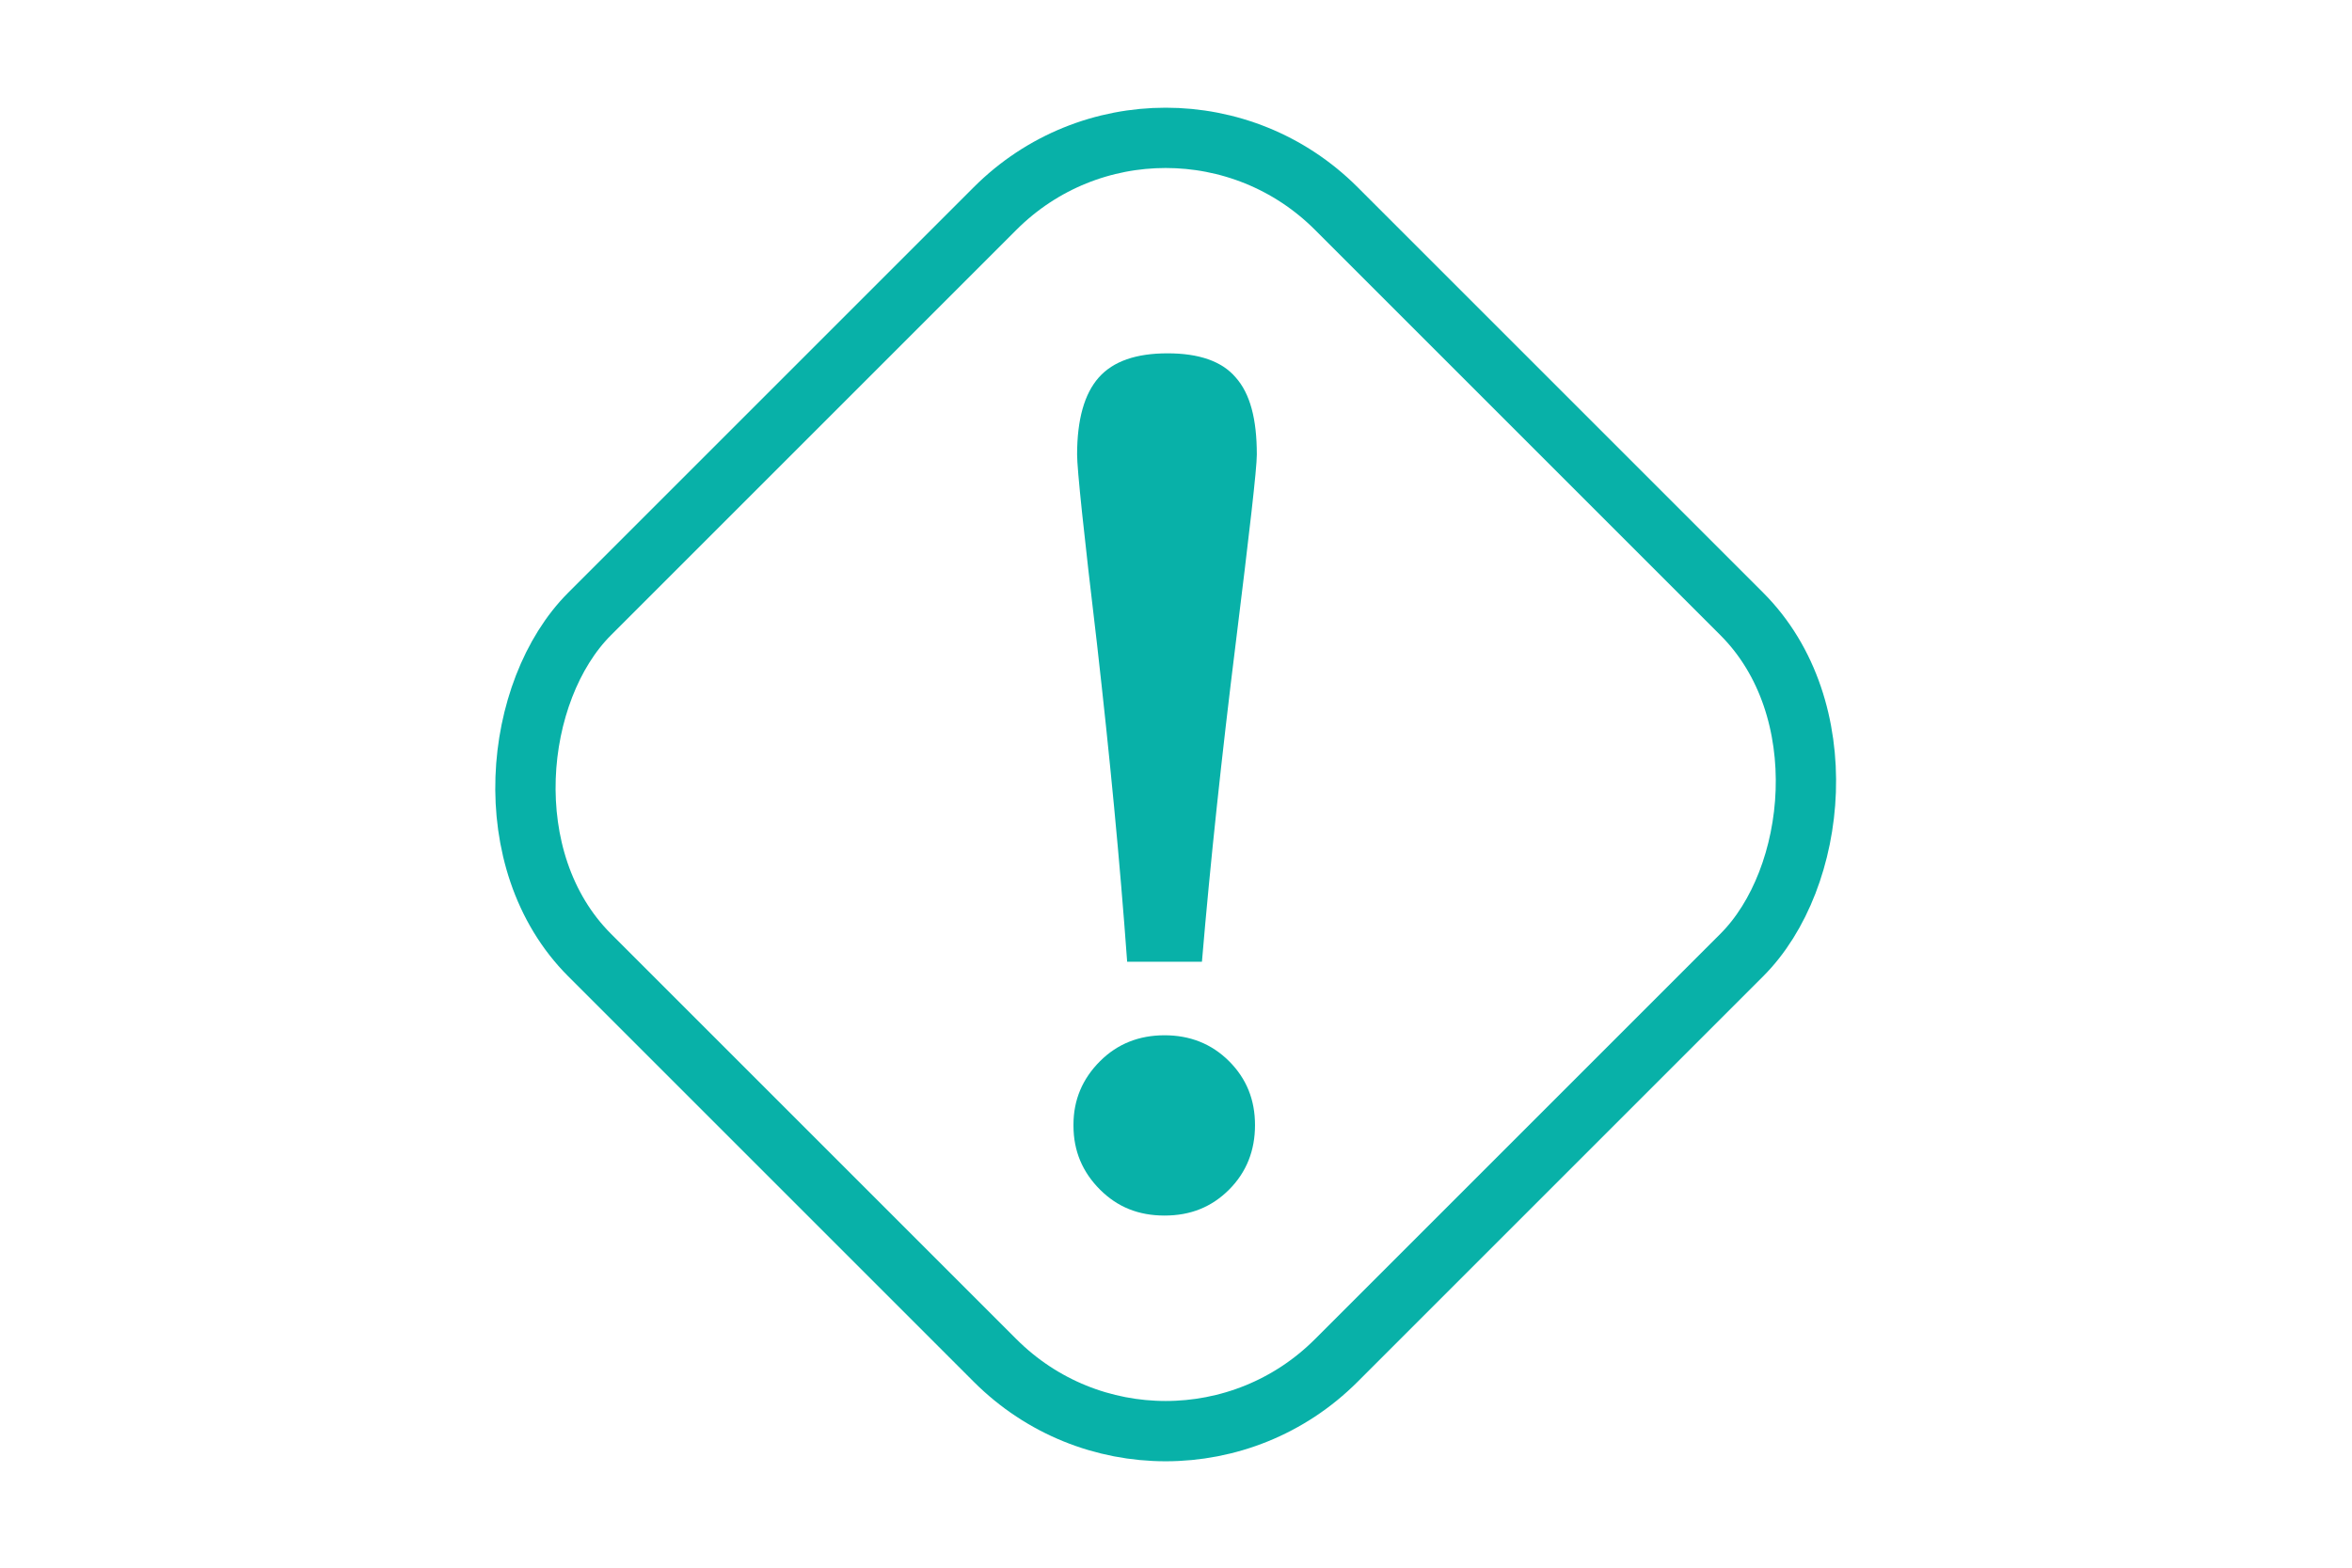 <?xml version="1.0" encoding="UTF-8"?>
<svg id="Camada_1" data-name="Camada 1" xmlns="http://www.w3.org/2000/svg" viewBox="0 0 39 26">
  <defs>
    <style>
      .cls-1 {
        fill: none;
        stroke: #08b1a8;
        stroke-miterlimit: 10;
      }

      .cls-2 {
        fill: #08b1a8;
      }
    </style>
  </defs>
  <path class="cls-2" d="M17.8,18.65c0-.41,.15-.76,.44-1.05,.29-.29,.65-.43,1.07-.43s.78,.14,1.07,.43,.43,.64,.43,1.06-.14,.78-.43,1.07c-.29,.29-.64,.43-1.07,.43s-.78-.14-1.07-.43c-.29-.29-.44-.64-.44-1.06Zm.89-2.7c-.12-1.66-.29-3.42-.5-5.27-.22-1.85-.33-2.9-.33-3.14,0-.58,.12-1.01,.36-1.28,.24-.27,.62-.4,1.14-.4s.9,.13,1.13,.4c.24,.27,.35,.69,.35,1.28,0,.23-.12,1.27-.35,3.13-.23,1.85-.42,3.62-.56,5.28h-1.25Z"/>
  <rect class="cls-1" x="10.57" y="4.25" width="17.51" height="17.51" rx="4" ry="4" transform="translate(14.86 -9.85) rotate(45)"/>
</svg>